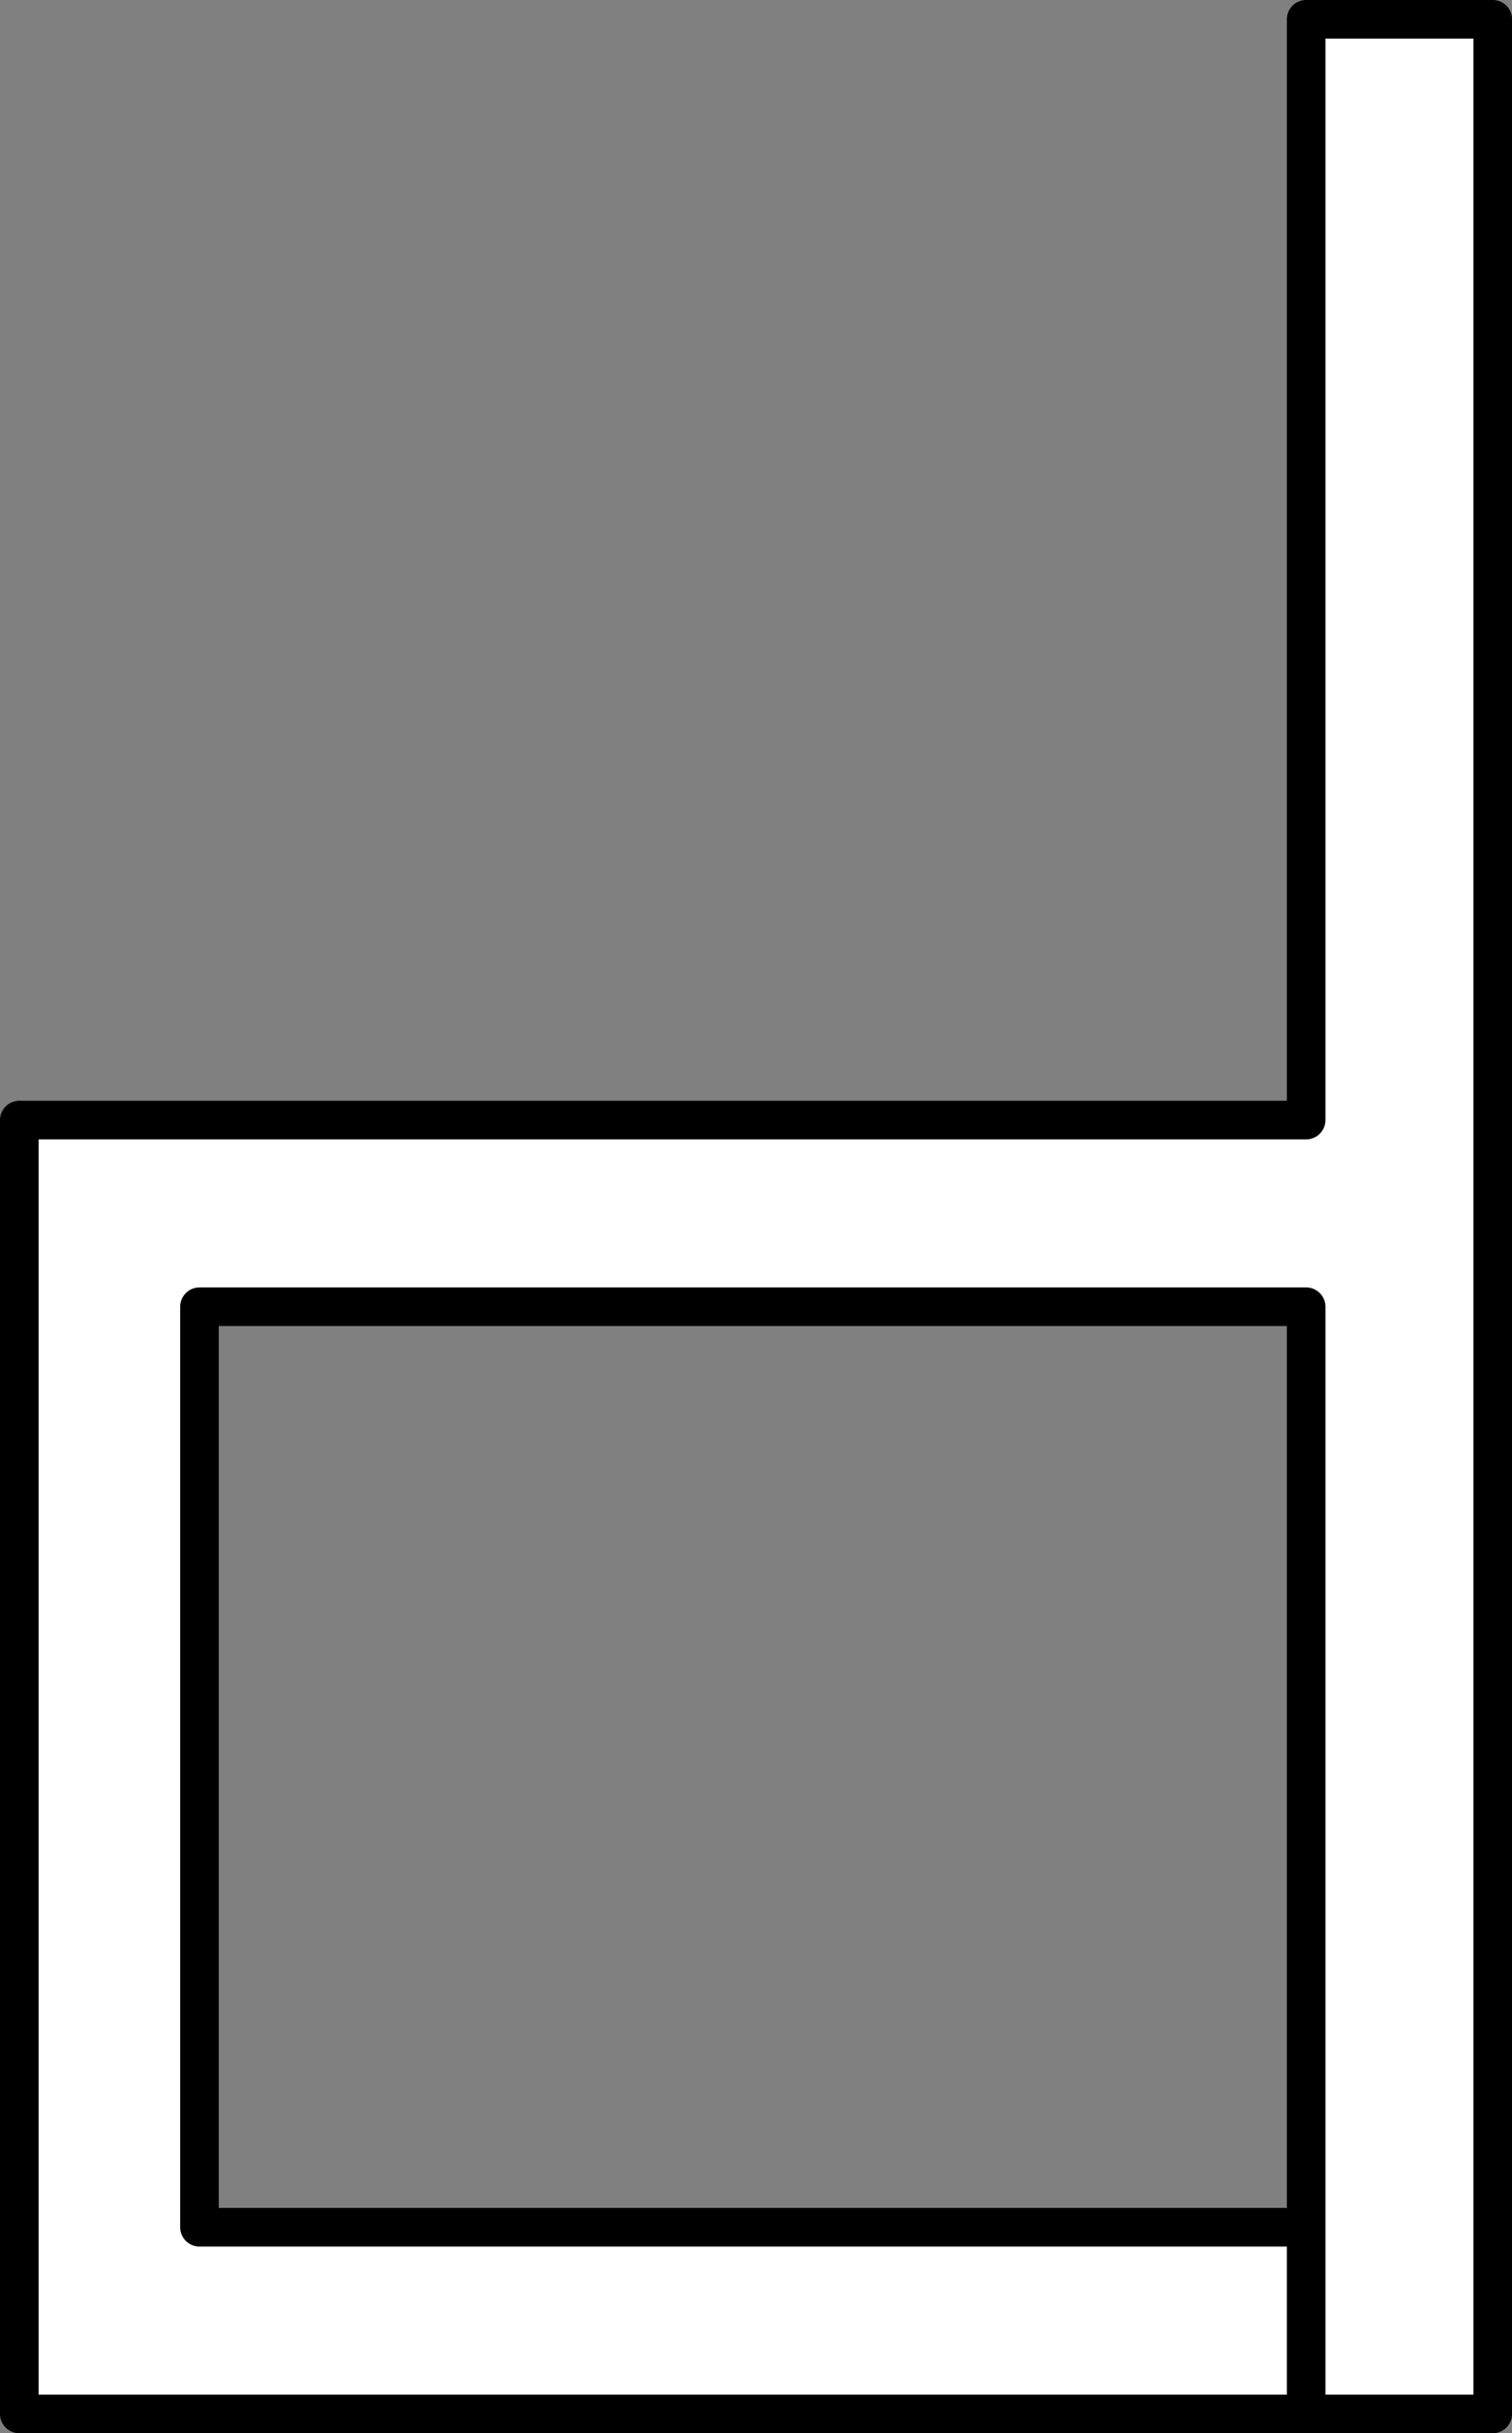 <?xml version="1.0" encoding="UTF-8" standalone="no"?>
<svg
   version="1.0"
   width="4.974mm"
   height="8.001mm"
   id="svg9"
   sodipodi:docname="椅子B横.svg"
   inkscape:version="1.2.2 (732a01da63, 2022-12-09)"
   xmlns:inkscape="http://www.inkscape.org/namespaces/inkscape"
   xmlns:sodipodi="http://sodipodi.sourceforge.net/DTD/sodipodi-0.dtd"
   xmlns="http://www.w3.org/2000/svg"
   xmlns:svg="http://www.w3.org/2000/svg">
  <rect width="100%" height="100%" fill="#808080" stroke="none"/>
  <sodipodi:namedview
     id="namedview11"
     pagecolor="#ffffff"
     bordercolor="#666666"
     borderopacity="1.0"
     inkscape:showpageshadow="2"
     inkscape:pageopacity="0.0"
     inkscape:pagecheckerboard="0"
     inkscape:deskcolor="#d1d1d1"
     inkscape:document-units="mm"
     showgrid="false"
     inkscape:zoom="7.8052083"
     inkscape:cx="9.416789"
     inkscape:cy="15.18217"
     inkscape:window-width="1368"
     inkscape:window-height="890"
     inkscape:window-x="-6"
     inkscape:window-y="-6"
     inkscape:window-maximized="1"
     inkscape:current-layer="svg9" />
  <defs
     id="defs3">
    <pattern
       id="EMFhbasepattern"
       patternUnits="userSpaceOnUse"
       width="6"
       height="6"
       x="0"
       y="0" />
  </defs>
  <path
     style="fill:#ffffff;fill-opacity:1;fill-rule:evenodd;stroke:none"
     d="M 16.24,30 H 0.24 V 13.92 H 16.24 V 0.24 h 2.32 V 30 H 16.24 V 16.24 H 2.48 V 27.68 H 16.24 Z"
     id="path5" />
  <path
     style="fill:none;stroke:#000000;stroke-width:0.48px;stroke-linecap:round;stroke-linejoin:round;stroke-miterlimit:4;stroke-dasharray:none;stroke-opacity:1"
     d="M 16.24,30 H 0.24 V 13.92 H 16.24 V 0.24 h 2.32 V 30 H 16.24 V 16.24 H 2.48 V 27.68 H 16.24"
     id="path7" />
</svg>
